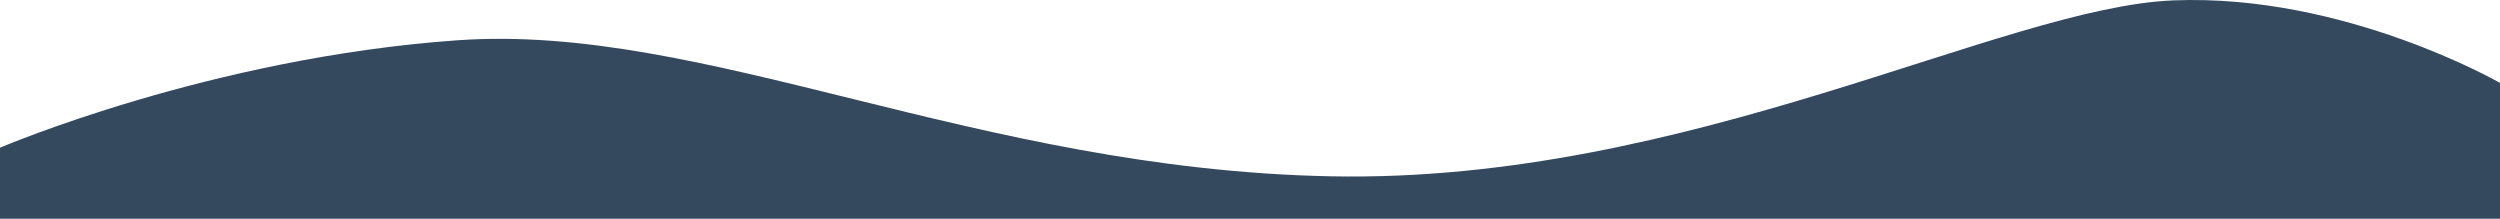 <?xml version="1.0" encoding="utf-8"?>
<svg width="1440px" height="126px" viewBox="0 0 1440 126" version="1.1" xmlns:xlink="http://www.w3.org/1999/xlink" xmlns="http://www.w3.org/2000/svg">
  <desc>Created with Lunacy</desc>
  <defs>
    <rect width="1440" height="126" id="slice_1" />
    <clipPath id="clip_1">
      <use xlink:href="#slice_1" clip-rule="evenodd" />
    </clipPath>
  </defs>
  <g id="Slice" clip-path="url(#clip_1)">
    <use xlink:href="#slice_1" stroke="none" fill="none" />
    <g id="Footer">
      <path d="M0 126.5L1440 126.5L1440 47.763C1440 47.763 1350.51 -3.773 1251.85 0.221C1153.19 4.214 972.201 105.553 766.914 101.559C561.626 97.566 406.209 13.2 263.704 23.184C121.198 33.168 0 85.086 0 85.086L0 126.5L0 126.5Z" id="Footer" fill="#34495E" stroke="none" />
    </g>
  </g>
</svg>